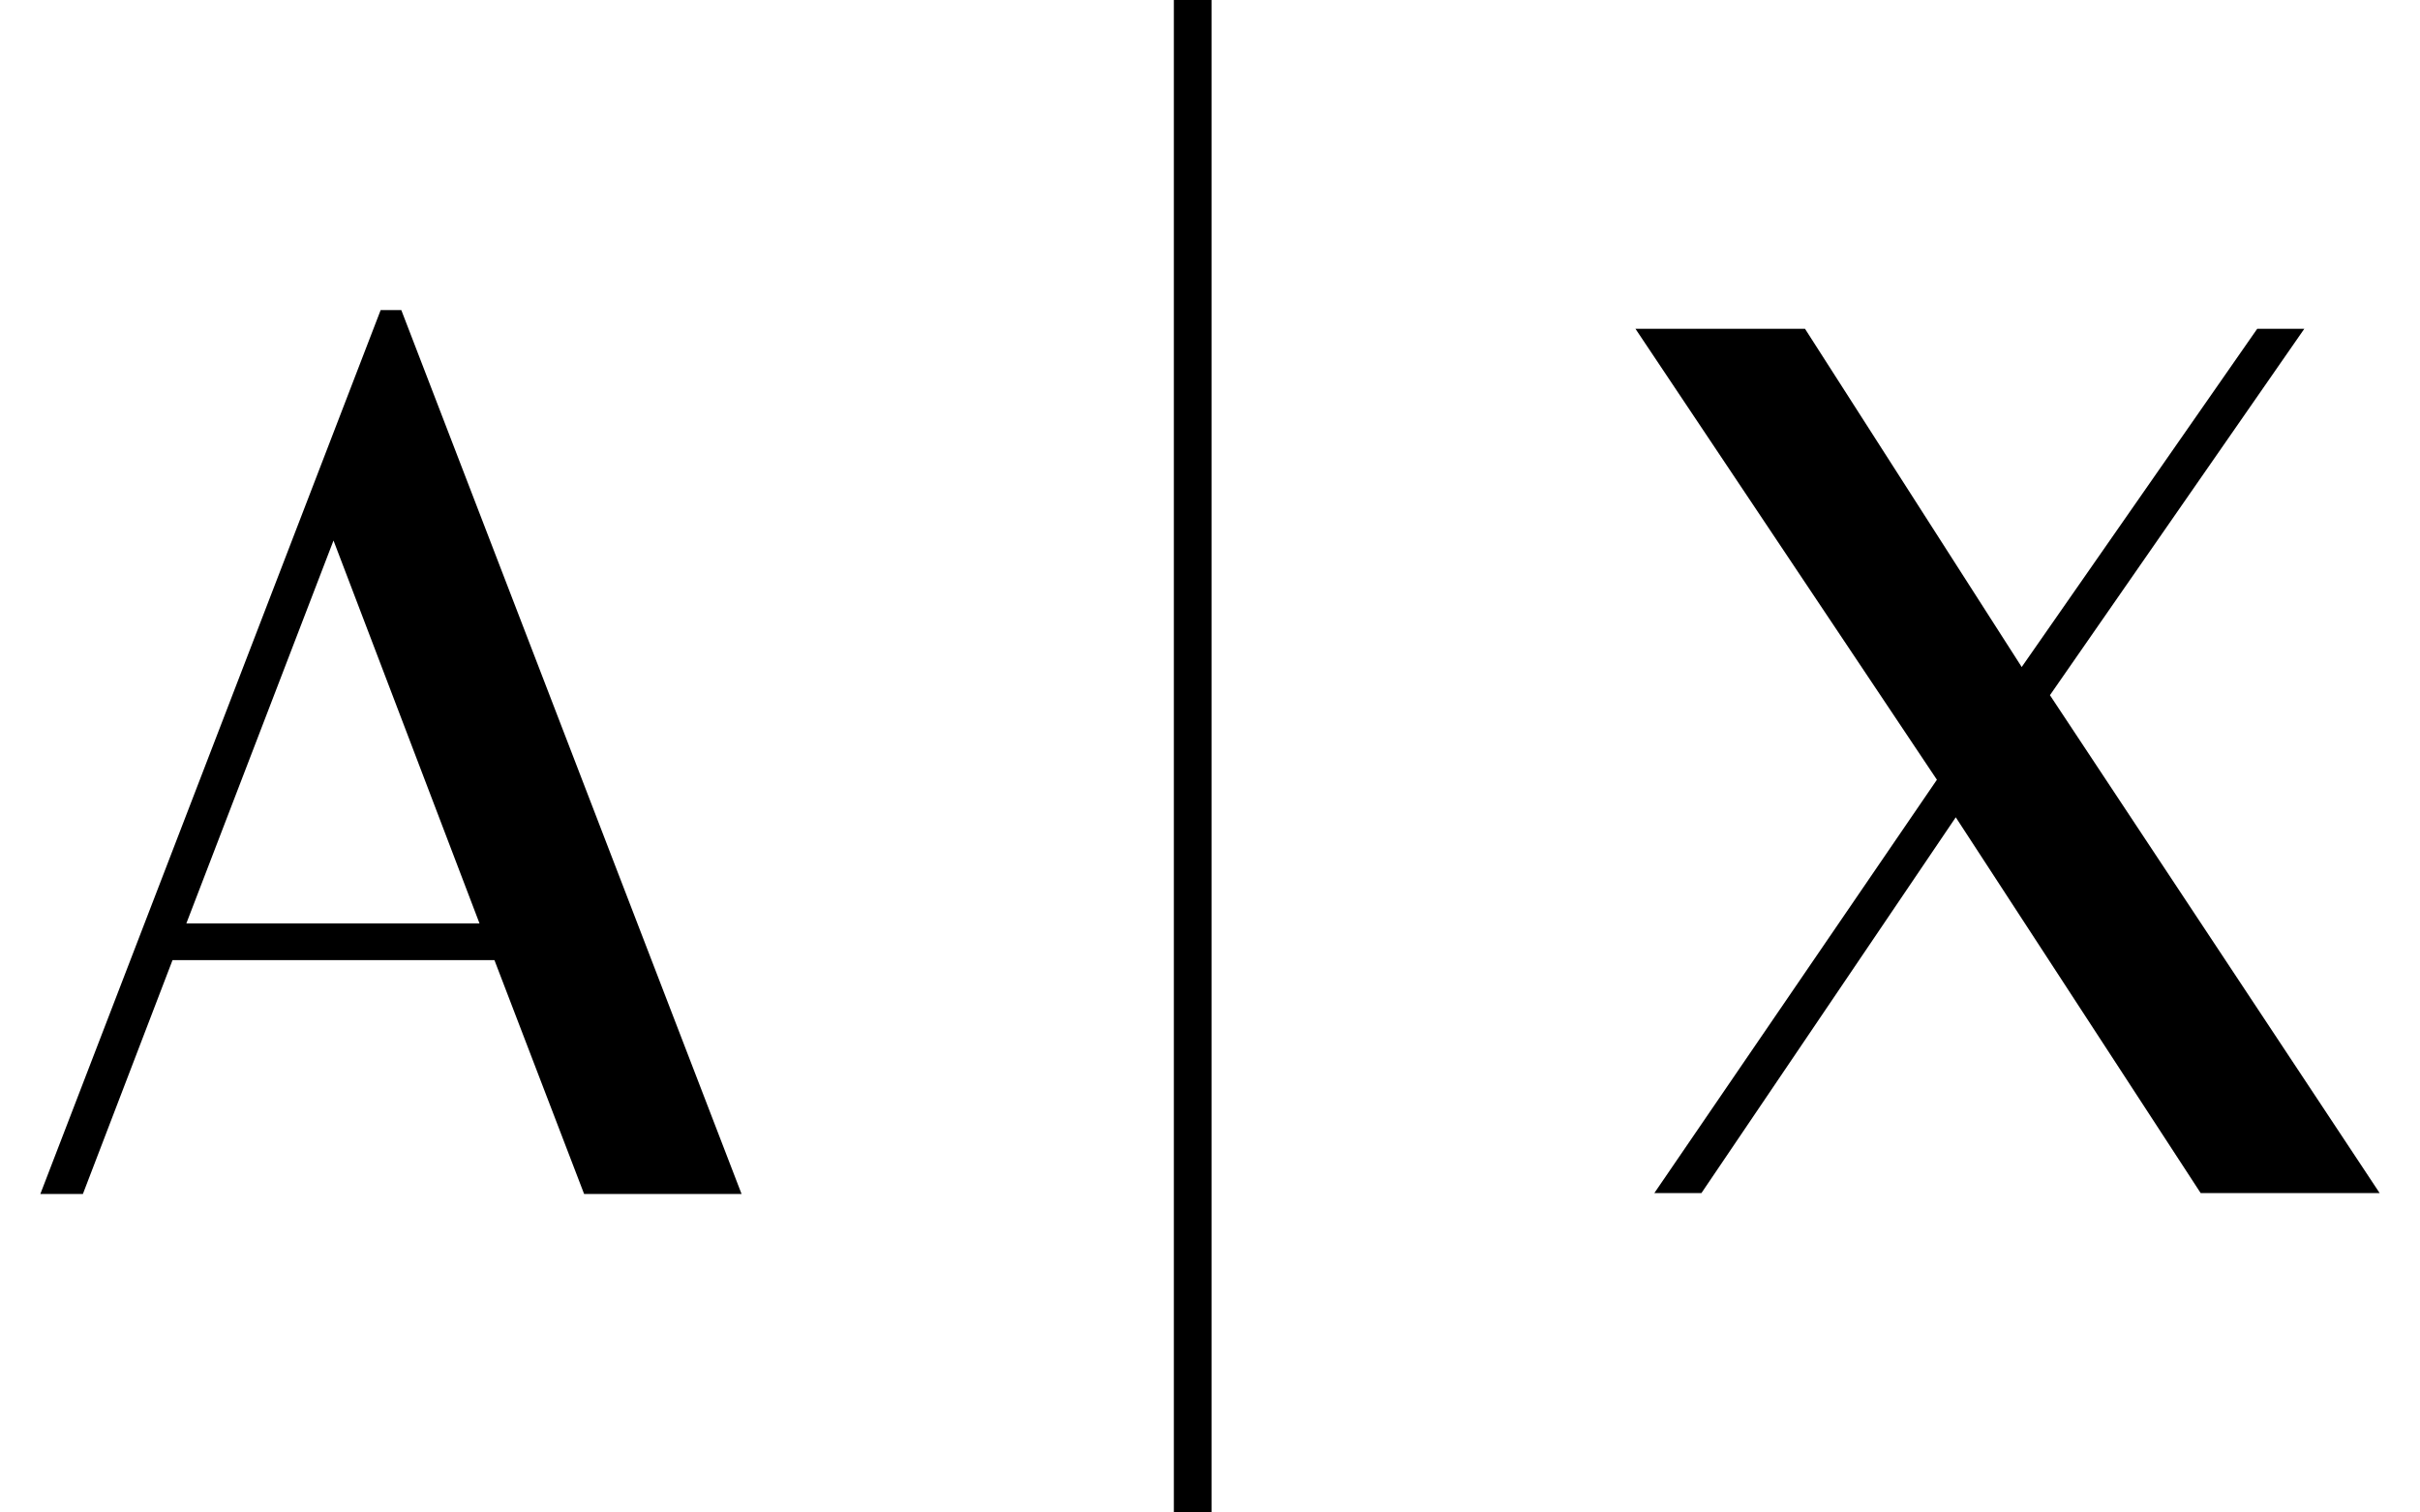 <?xml version="1.0" encoding="UTF-8"?>
<svg width="48px" height="30px" viewBox="0 0 48 30" version="1.1" xmlns="http://www.w3.org/2000/svg" xmlns:xlink="http://www.w3.org/1999/xlink">
    <!-- Generator: Sketch 60.1 (88133) - https://sketch.com -->
    <title>ShapeAX</title>
    <desc>Created with Sketch.</desc>
    <g id="Symbols" stroke="none" stroke-width="1" fill="none" fill-rule="evenodd">
        <g id="Mobile/Header" transform="translate(-44, -88)" fill="#000000" fill-rule="nonzero">
            <g id="Header" transform="translate(0, 80)">
                <g id="axlogo" transform="translate(20, 8)">
                    <path d="M47.283,0 L48.031,0 L48.031,30 L47.283,30 L47.283,0 Z M33.511,18.316 L27.696,18.316 L30.615,10.721 L33.511,18.316 Z M38.709,23.683 L31.96,6.151 L31.55,6.151 L24.8,23.683 L25.644,23.683 L27.422,19.044 L33.807,19.044 L35.586,23.683 L38.709,23.683 Z M56.813,23.665 L57.747,23.665 L62.792,16.211 L67.65,23.665 L71.2,23.665 L64.66,13.789 L69.705,6.522 L68.771,6.522 L64.1,13.23 L59.802,6.522 L56.439,6.522 L62.418,15.466 L56.813,23.665 Z" id="Shape"></path>
                </g>
            </g>
        </g>
    </g>
</svg>